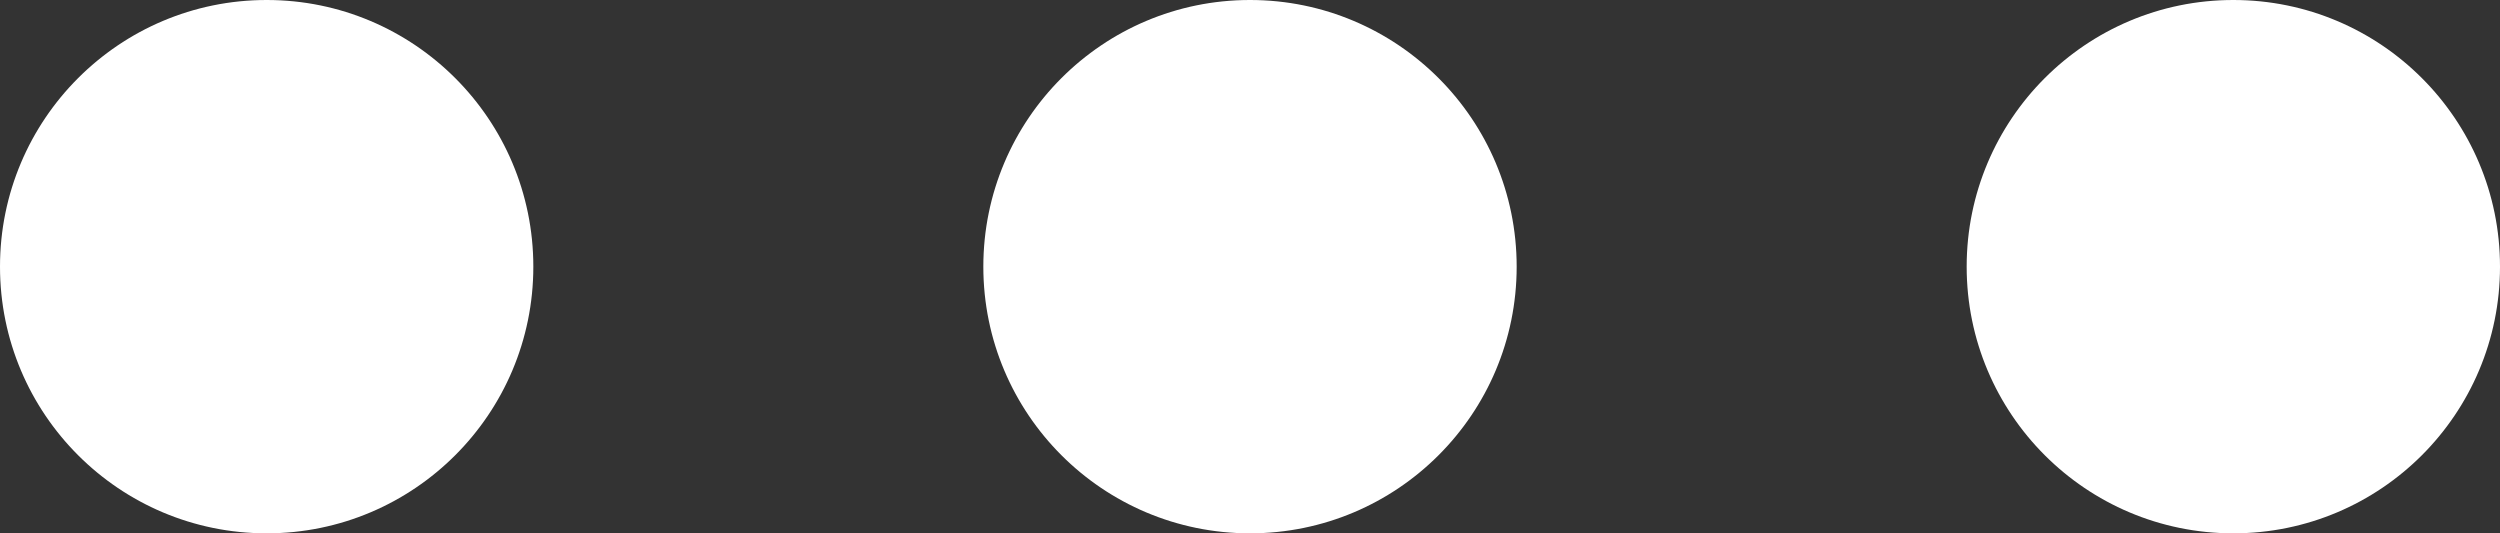 <?xml version="1.0" encoding="UTF-8" standalone="no"?>
<svg width="150px" height="32px" viewBox="0 0 150 32" version="1.1" xmlns="http://www.w3.org/2000/svg" xmlns:xlink="http://www.w3.org/1999/xlink">
    <rect x="0" y="0" width="150" height="32" fill="#333333" stroke="none"/>
    <!-- Generator: Sketch 3.7.2 (28276) - http://www.bohemiancoding.com/sketch -->
    <title>Group 2</title>
    <desc>Created with Sketch.</desc>
    <defs></defs>
    <g id="Web" stroke="none" stroke-width="1" fill="none" fill-rule="evenodd">
        <g id="Desktop-HD" transform="translate(-629, -1424)" fill="#FFFFFF">
            <g id="Group-2" transform="translate(629, 1424)">
                <circle id="Oval-93" cx="16" cy="16" r="16"></circle>
                <circle id="Oval-93-Copy" cx="75" cy="16" r="16"></circle>
                <circle id="Oval-93-Copy-2" cx="134" cy="16" r="16"></circle>
            </g>
        </g>
    </g>
</svg>